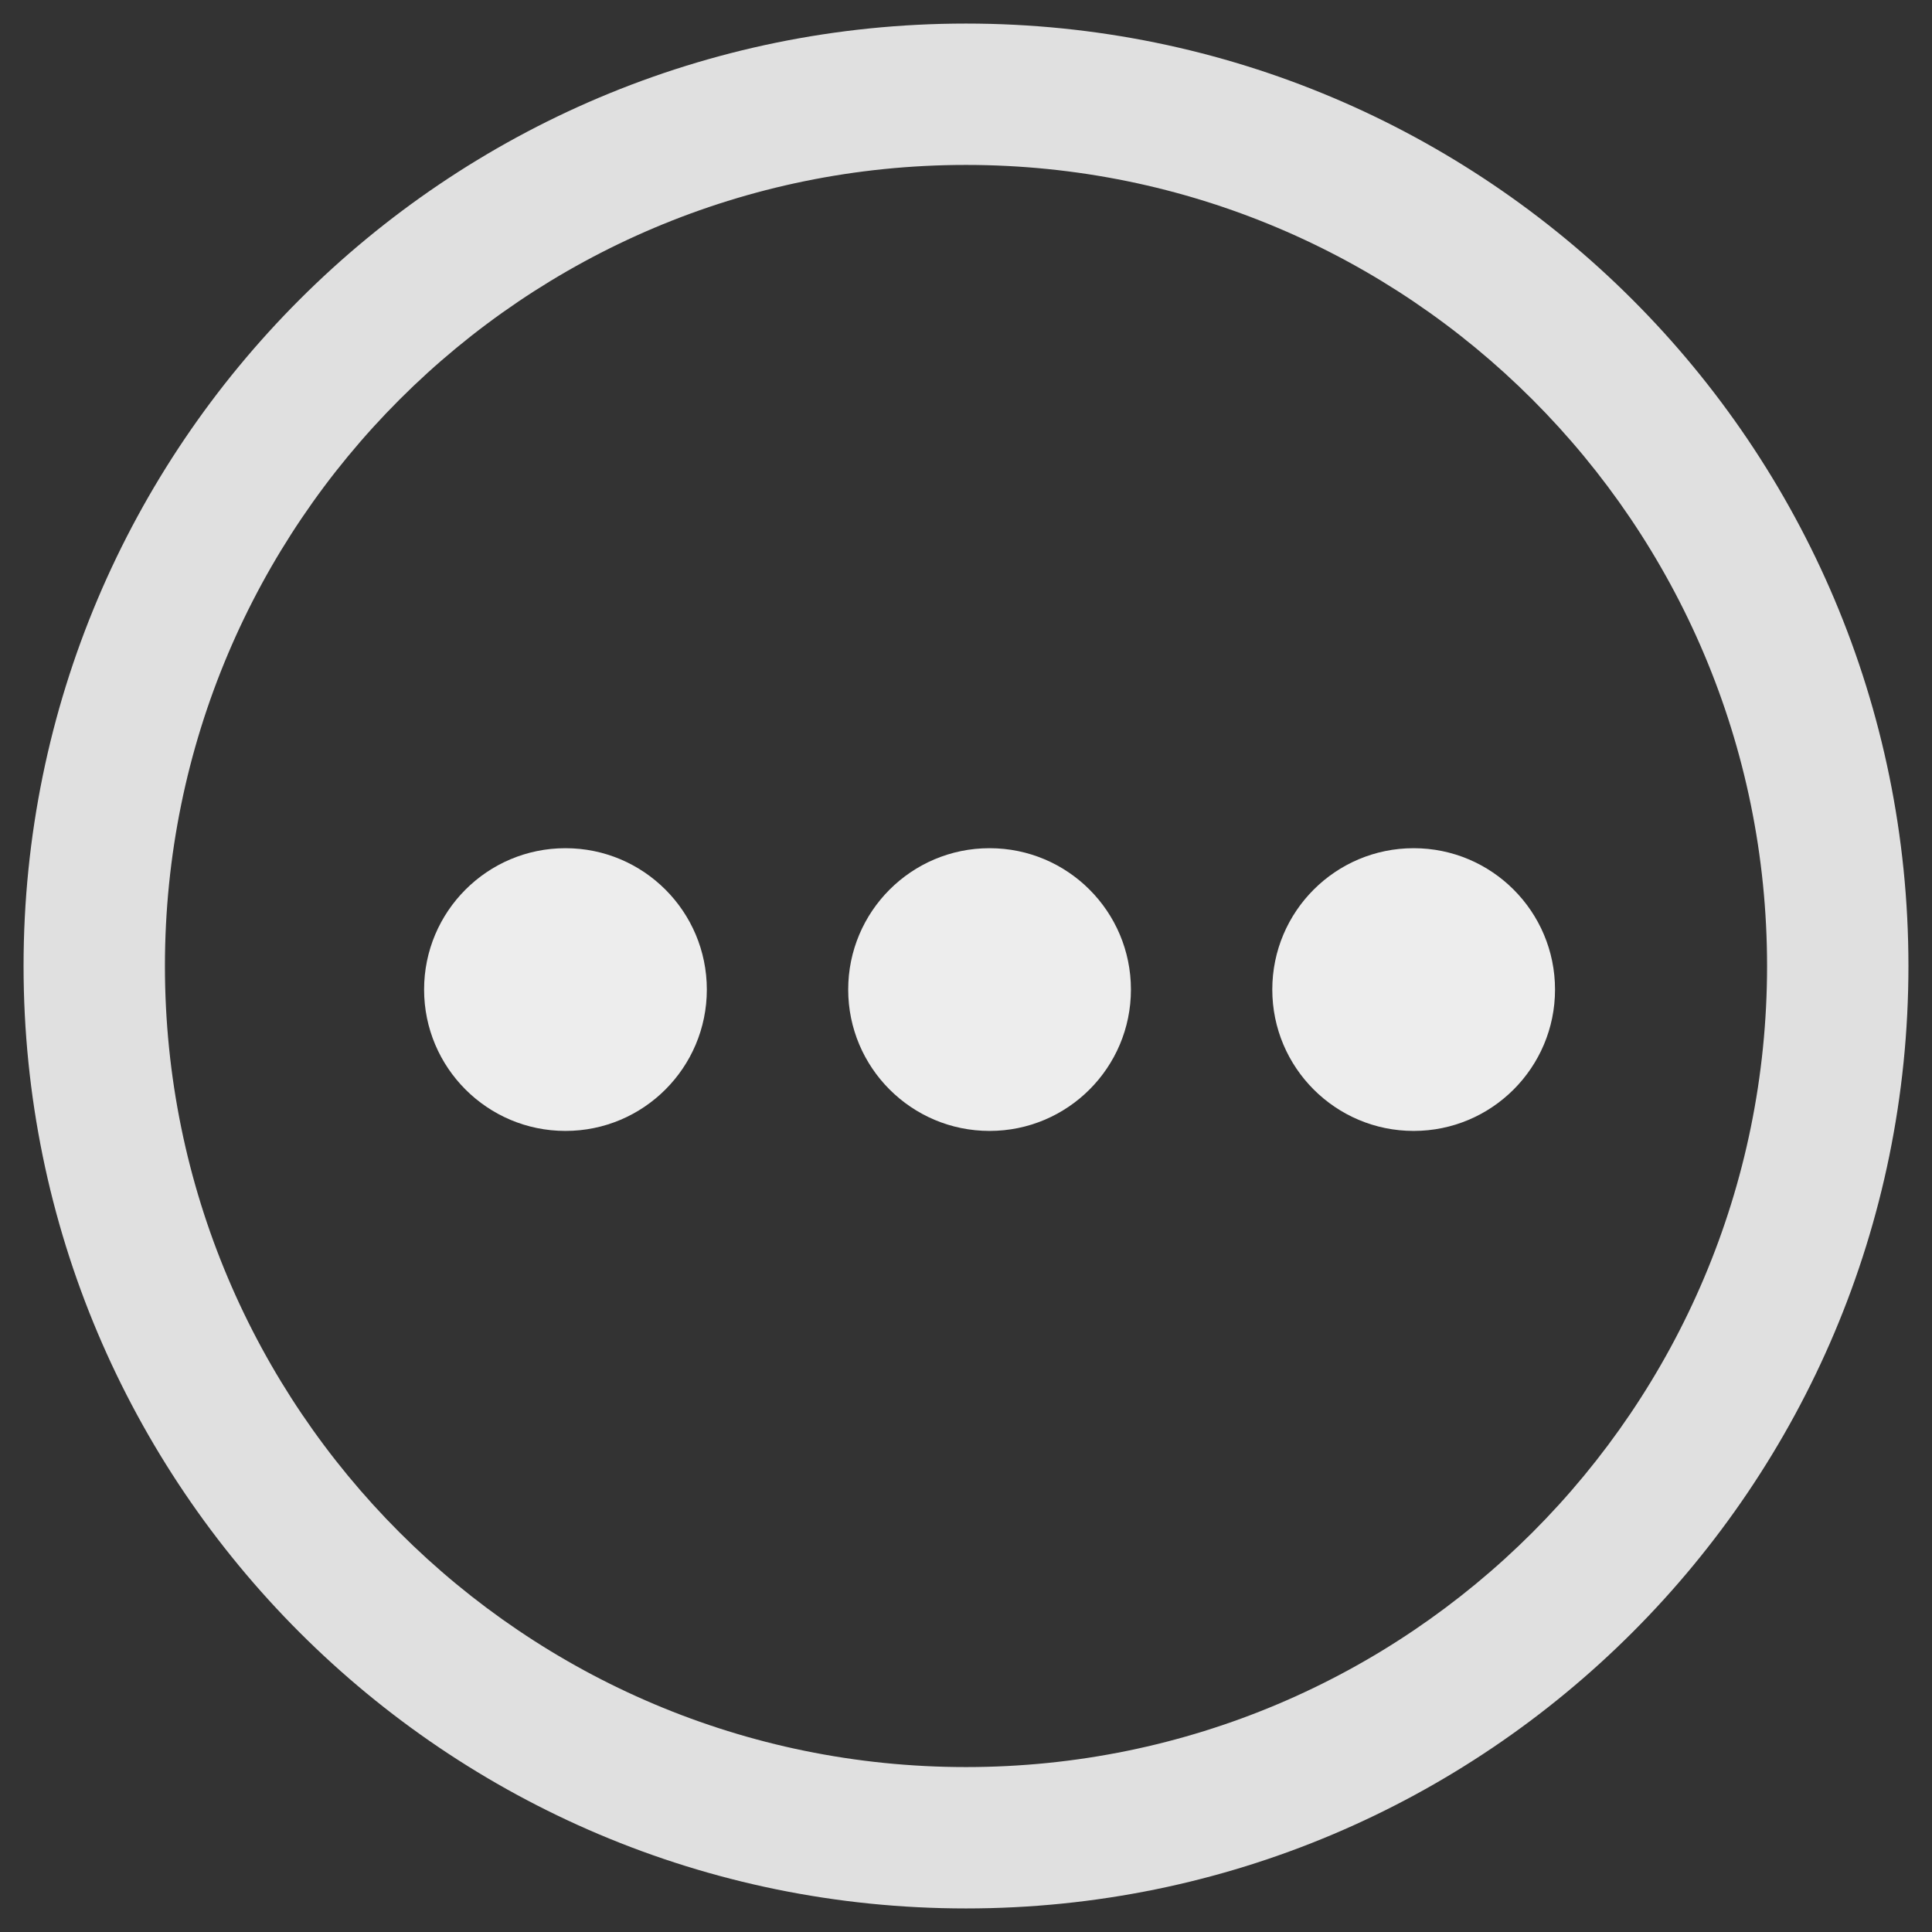 <svg xmlns="http://www.w3.org/2000/svg" width="41" height="41" viewBox="0 0 41 41">
    <rect x="0" y="0" width="41" height="41" fill="#333333" stroke="none"/>
    <g fill="none" fill-rule="evenodd">
        <path fill="#F2F2F2" fill-rule="nonzero" d="M20.5.5c11.046 0 20 8.954 20 20s-8.954 20-20 20-20-8.954-20-20 8.954-20 20-20zm0 3c-9.389 0-17 7.611-17 17s7.611 17 17 17 17-7.611 17-17-7.611-17-17-17z" opacity=".902"/>
        <circle cx="21" cy="21" r="3" fill="#EDEDED"/>
        <circle cx="30" cy="21" r="3" fill="#EDEDED"/>
        <circle cx="12" cy="21" r="3" fill="#EDEDED"/>
    </g>
</svg>

